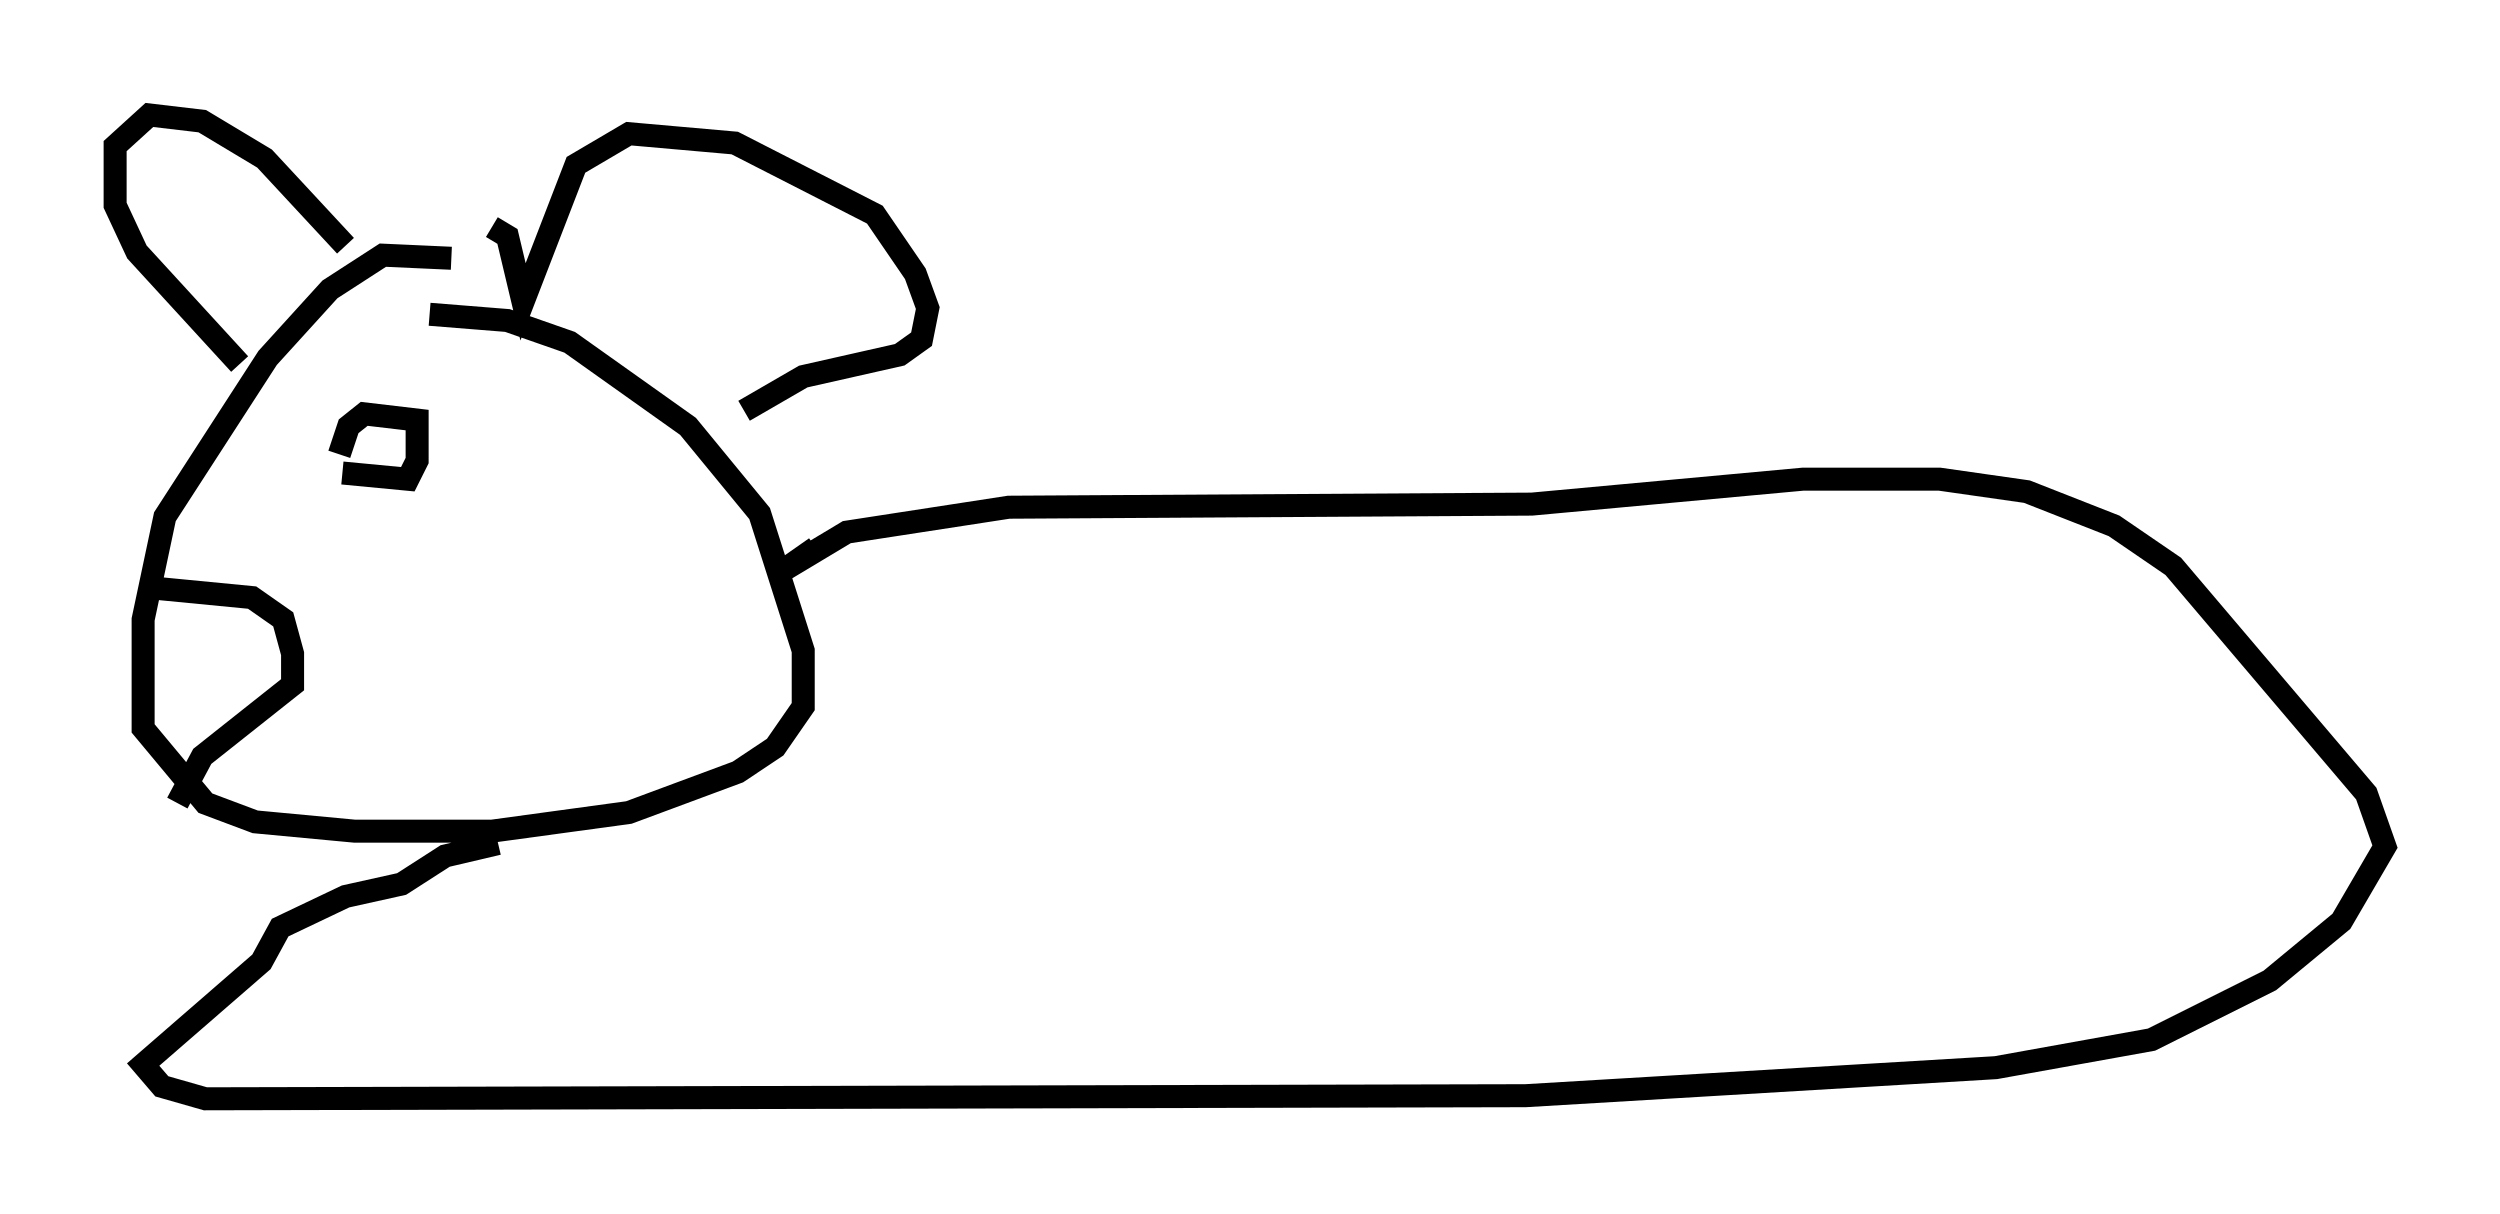 <?xml version="1.0" encoding="utf-8" ?>
<svg baseProfile="full" height="52.76" version="1.1" width="108.646" xmlns="http://www.w3.org/2000/svg" xmlns:ev="http://www.w3.org/2001/xml-events" xmlns:xlink="http://www.w3.org/1999/xlink"><defs /><rect fill="white" height="52.76" width="108.646" x="0" y="0" /><path d="M21.103, 11.901 m-1.488, -0.677 l-2.977, -0.135 -2.3, 1.488 l-2.706, 2.977 -4.465, 6.901 l-0.947, 4.465 0.0, 4.736 l2.706, 3.248 2.165, 0.812 l4.33, 0.406 5.954, 0.0 l5.954, -0.812 4.736, -1.759 l1.624, -1.083 1.218, -1.759 l0.0, -2.436 -1.894, -5.954 l-3.112, -3.789 -5.142, -3.654 l-2.706, -0.947 -3.383, -0.271 m2.706, -3.789 l0.677, 0.406 0.677, 2.842 l2.3, -5.954 2.3, -1.353 l4.601, 0.406 6.089, 3.112 l1.759, 2.571 0.541, 1.488 l-0.271, 1.353 -0.947, 0.677 l-4.195, 0.947 -2.571, 1.488 m-17.321, -7.172 l-3.518, -3.789 -2.706, -1.624 l-2.3, -0.271 -1.488, 1.353 l0.0, 2.571 0.947, 2.03 l4.465, 4.871 m-3.654, 9.743 l4.195, 0.406 1.353, 0.947 l0.406, 1.488 0.0, 1.353 l-3.924, 3.112 -1.083, 2.03 m7.172, -14.344 l2.842, 0.271 0.406, -0.812 l0.0, -1.759 -2.3, -0.271 l-0.677, 0.541 -0.406, 1.218 m20.703, 4.059 l-1.353, 0.947 2.706, -1.624 l7.036, -1.083 22.733, -0.135 l11.773, -1.083 5.954, 0.0 l3.789, 0.541 3.789, 1.488 l2.571, 1.759 8.39, 9.878 l0.812, 2.3 -1.894, 3.248 l-3.112, 2.571 -5.142, 2.571 l-6.766, 1.218 -20.433, 1.218 l-57.374, 0.135 -1.894, -0.541 l-0.812, -0.947 5.142, -4.465 l0.812, -1.488 2.842, -1.353 l2.436, -0.541 1.894, -1.218 l2.3, -0.541 " fill="none" stroke="black" stroke-width="1" /></svg>